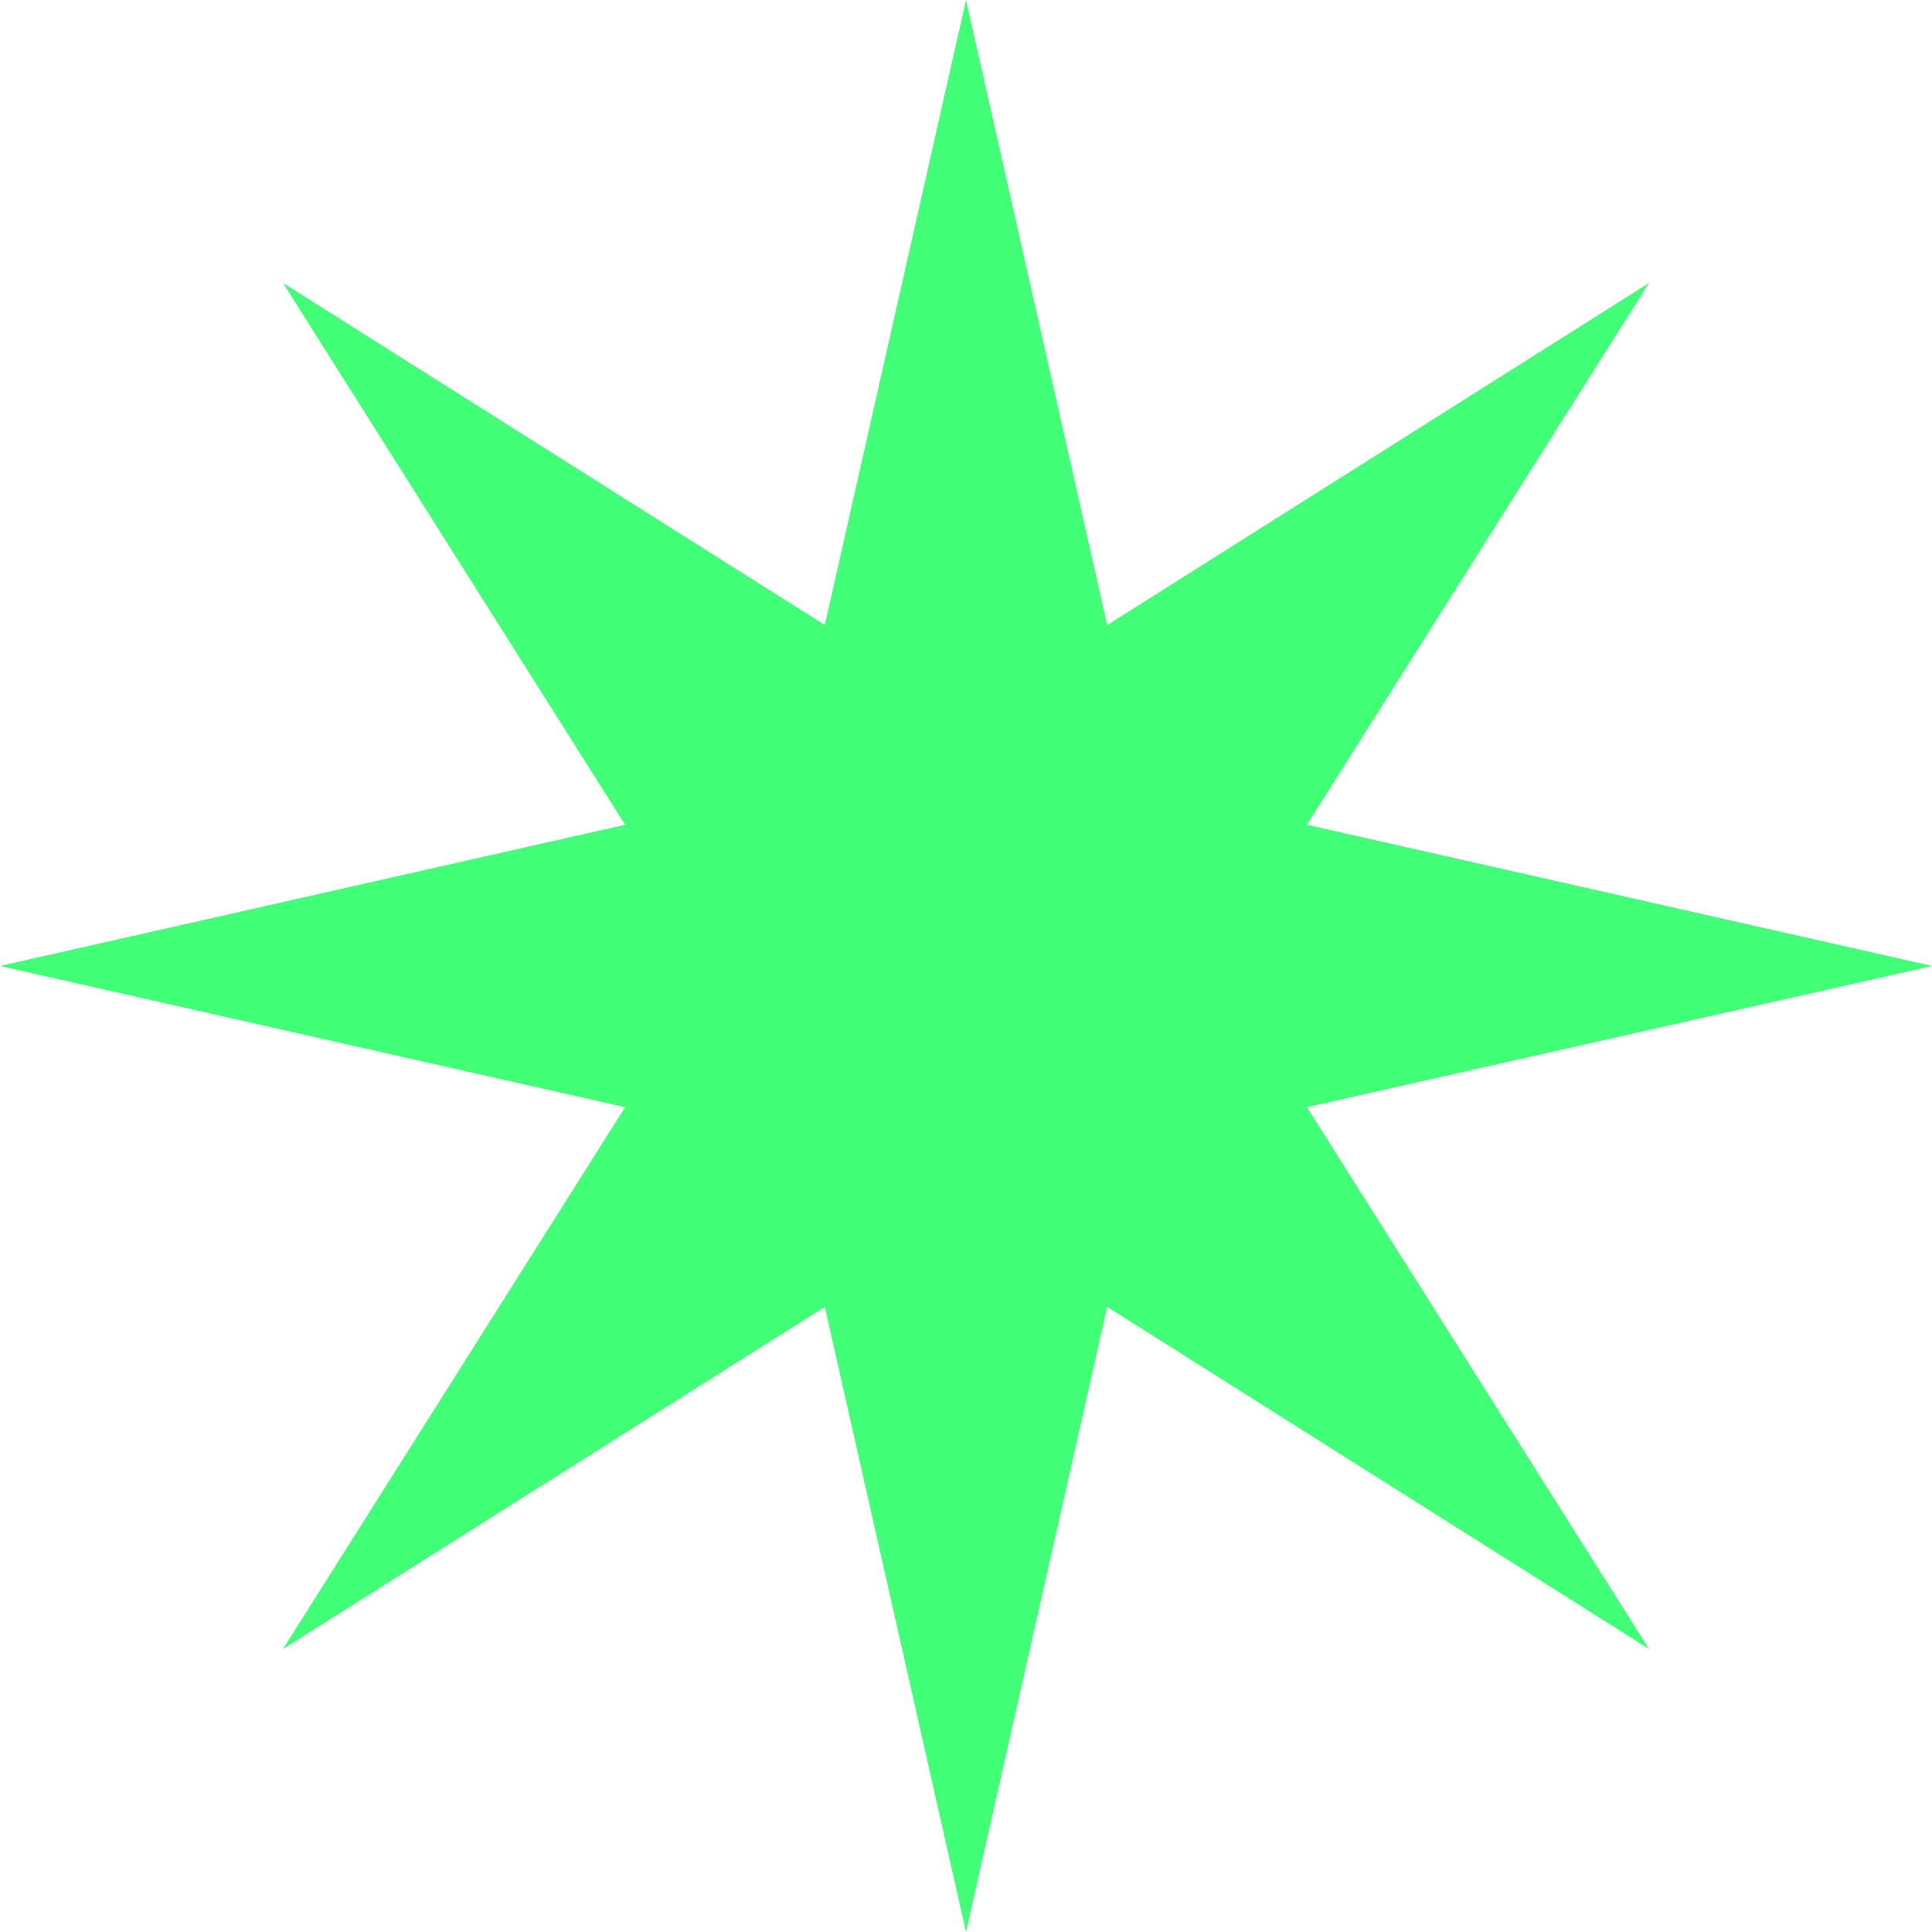 <svg width="35" height="35" viewBox="0 0 35 35" fill="none" xmlns="http://www.w3.org/2000/svg">
<path d="M17.5 0L20.058 11.324L29.874 5.126L23.676 14.942L35 17.5L23.676 20.058L29.874 29.874L20.058 23.676L17.5 35L14.942 23.676L5.126 29.874L11.324 20.058L0 17.5L11.324 14.942L5.126 5.126L14.942 11.324L17.5 0Z" fill="#41FF76"/>
</svg>
